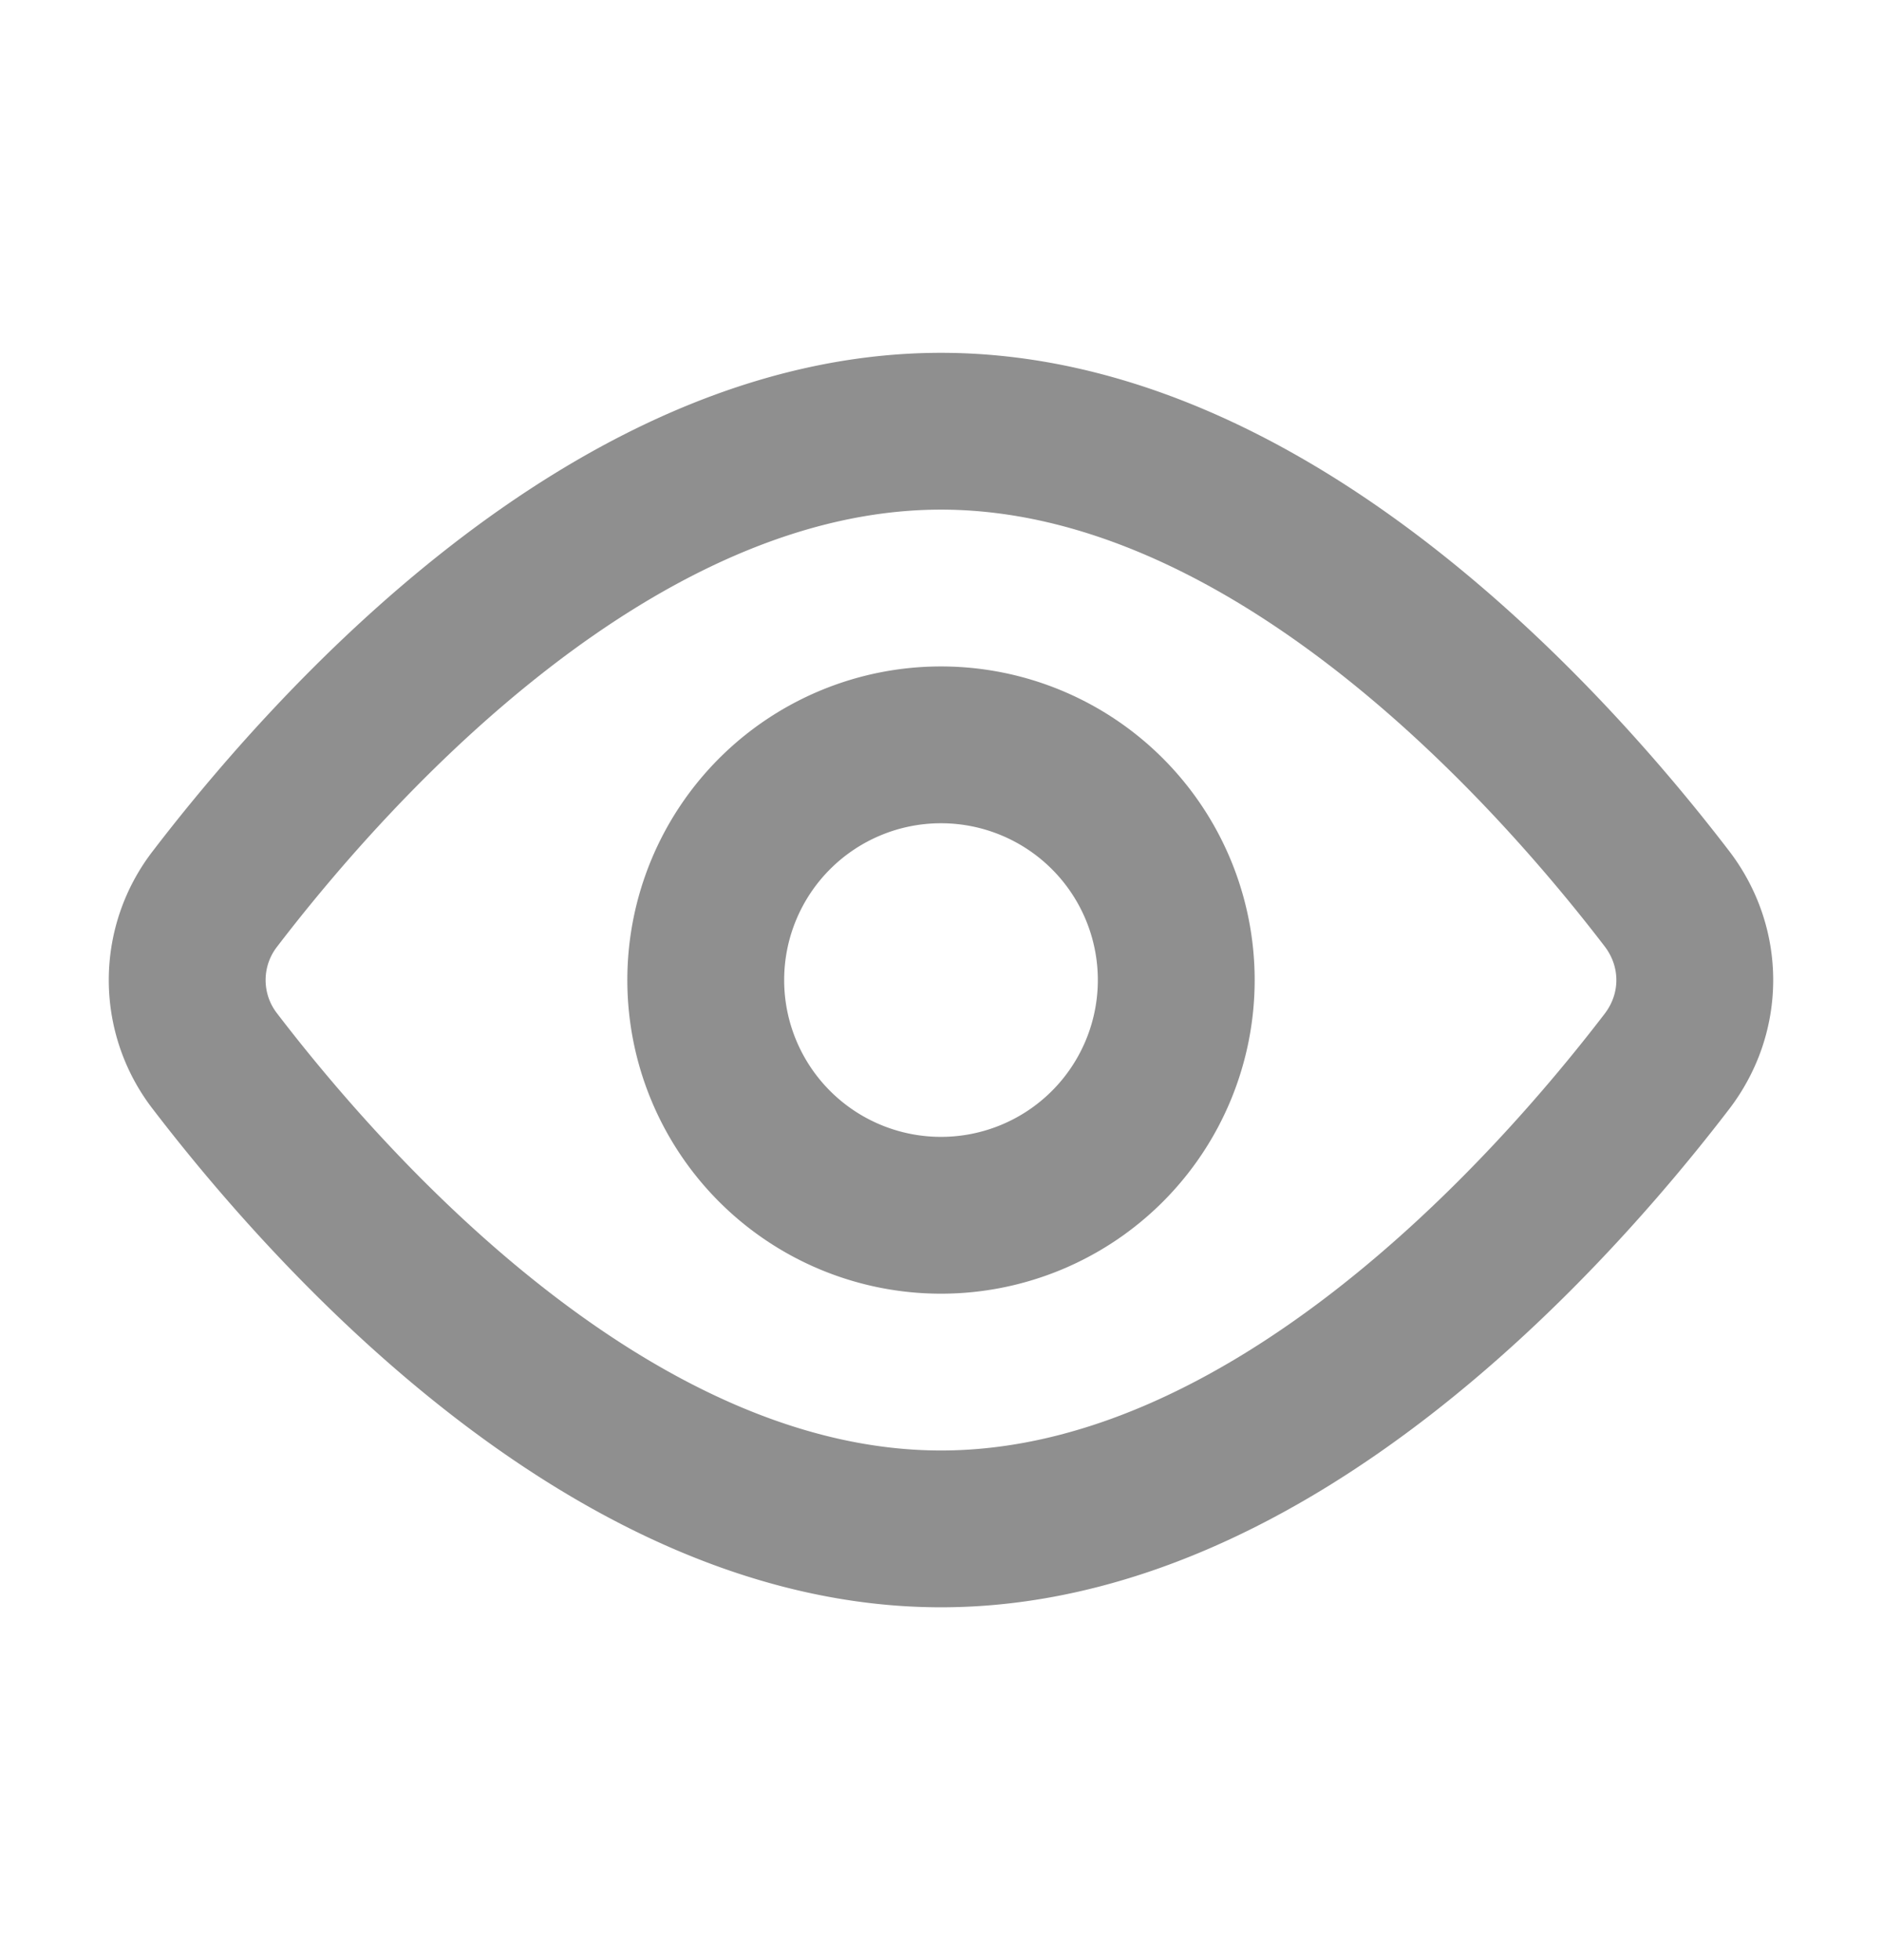 <svg width="24" height="25" fill="none" xmlns="http://www.w3.org/2000/svg"><path d="M21.257 11.462c.474.62.474 1.457 0 2.076C19.764 15.487 16.182 19.5 12 19.5c-4.182 0-7.764-4.013-9.257-5.962a1.692 1.692 0 0 1 0-2.076C4.236 9.513 7.818 5.5 12 5.5c4.182 0 7.764 4.013 9.257 5.962v0Z" stroke="#8F8F8F" stroke-width="2" stroke-linecap="round" stroke-linejoin="round"/><path d="M12 15.5a3 3 0 1 0 0-6 3 3 0 0 0 0 6Z" stroke="#8F8F8F" stroke-width="2" stroke-linecap="round" stroke-linejoin="round"/></svg>